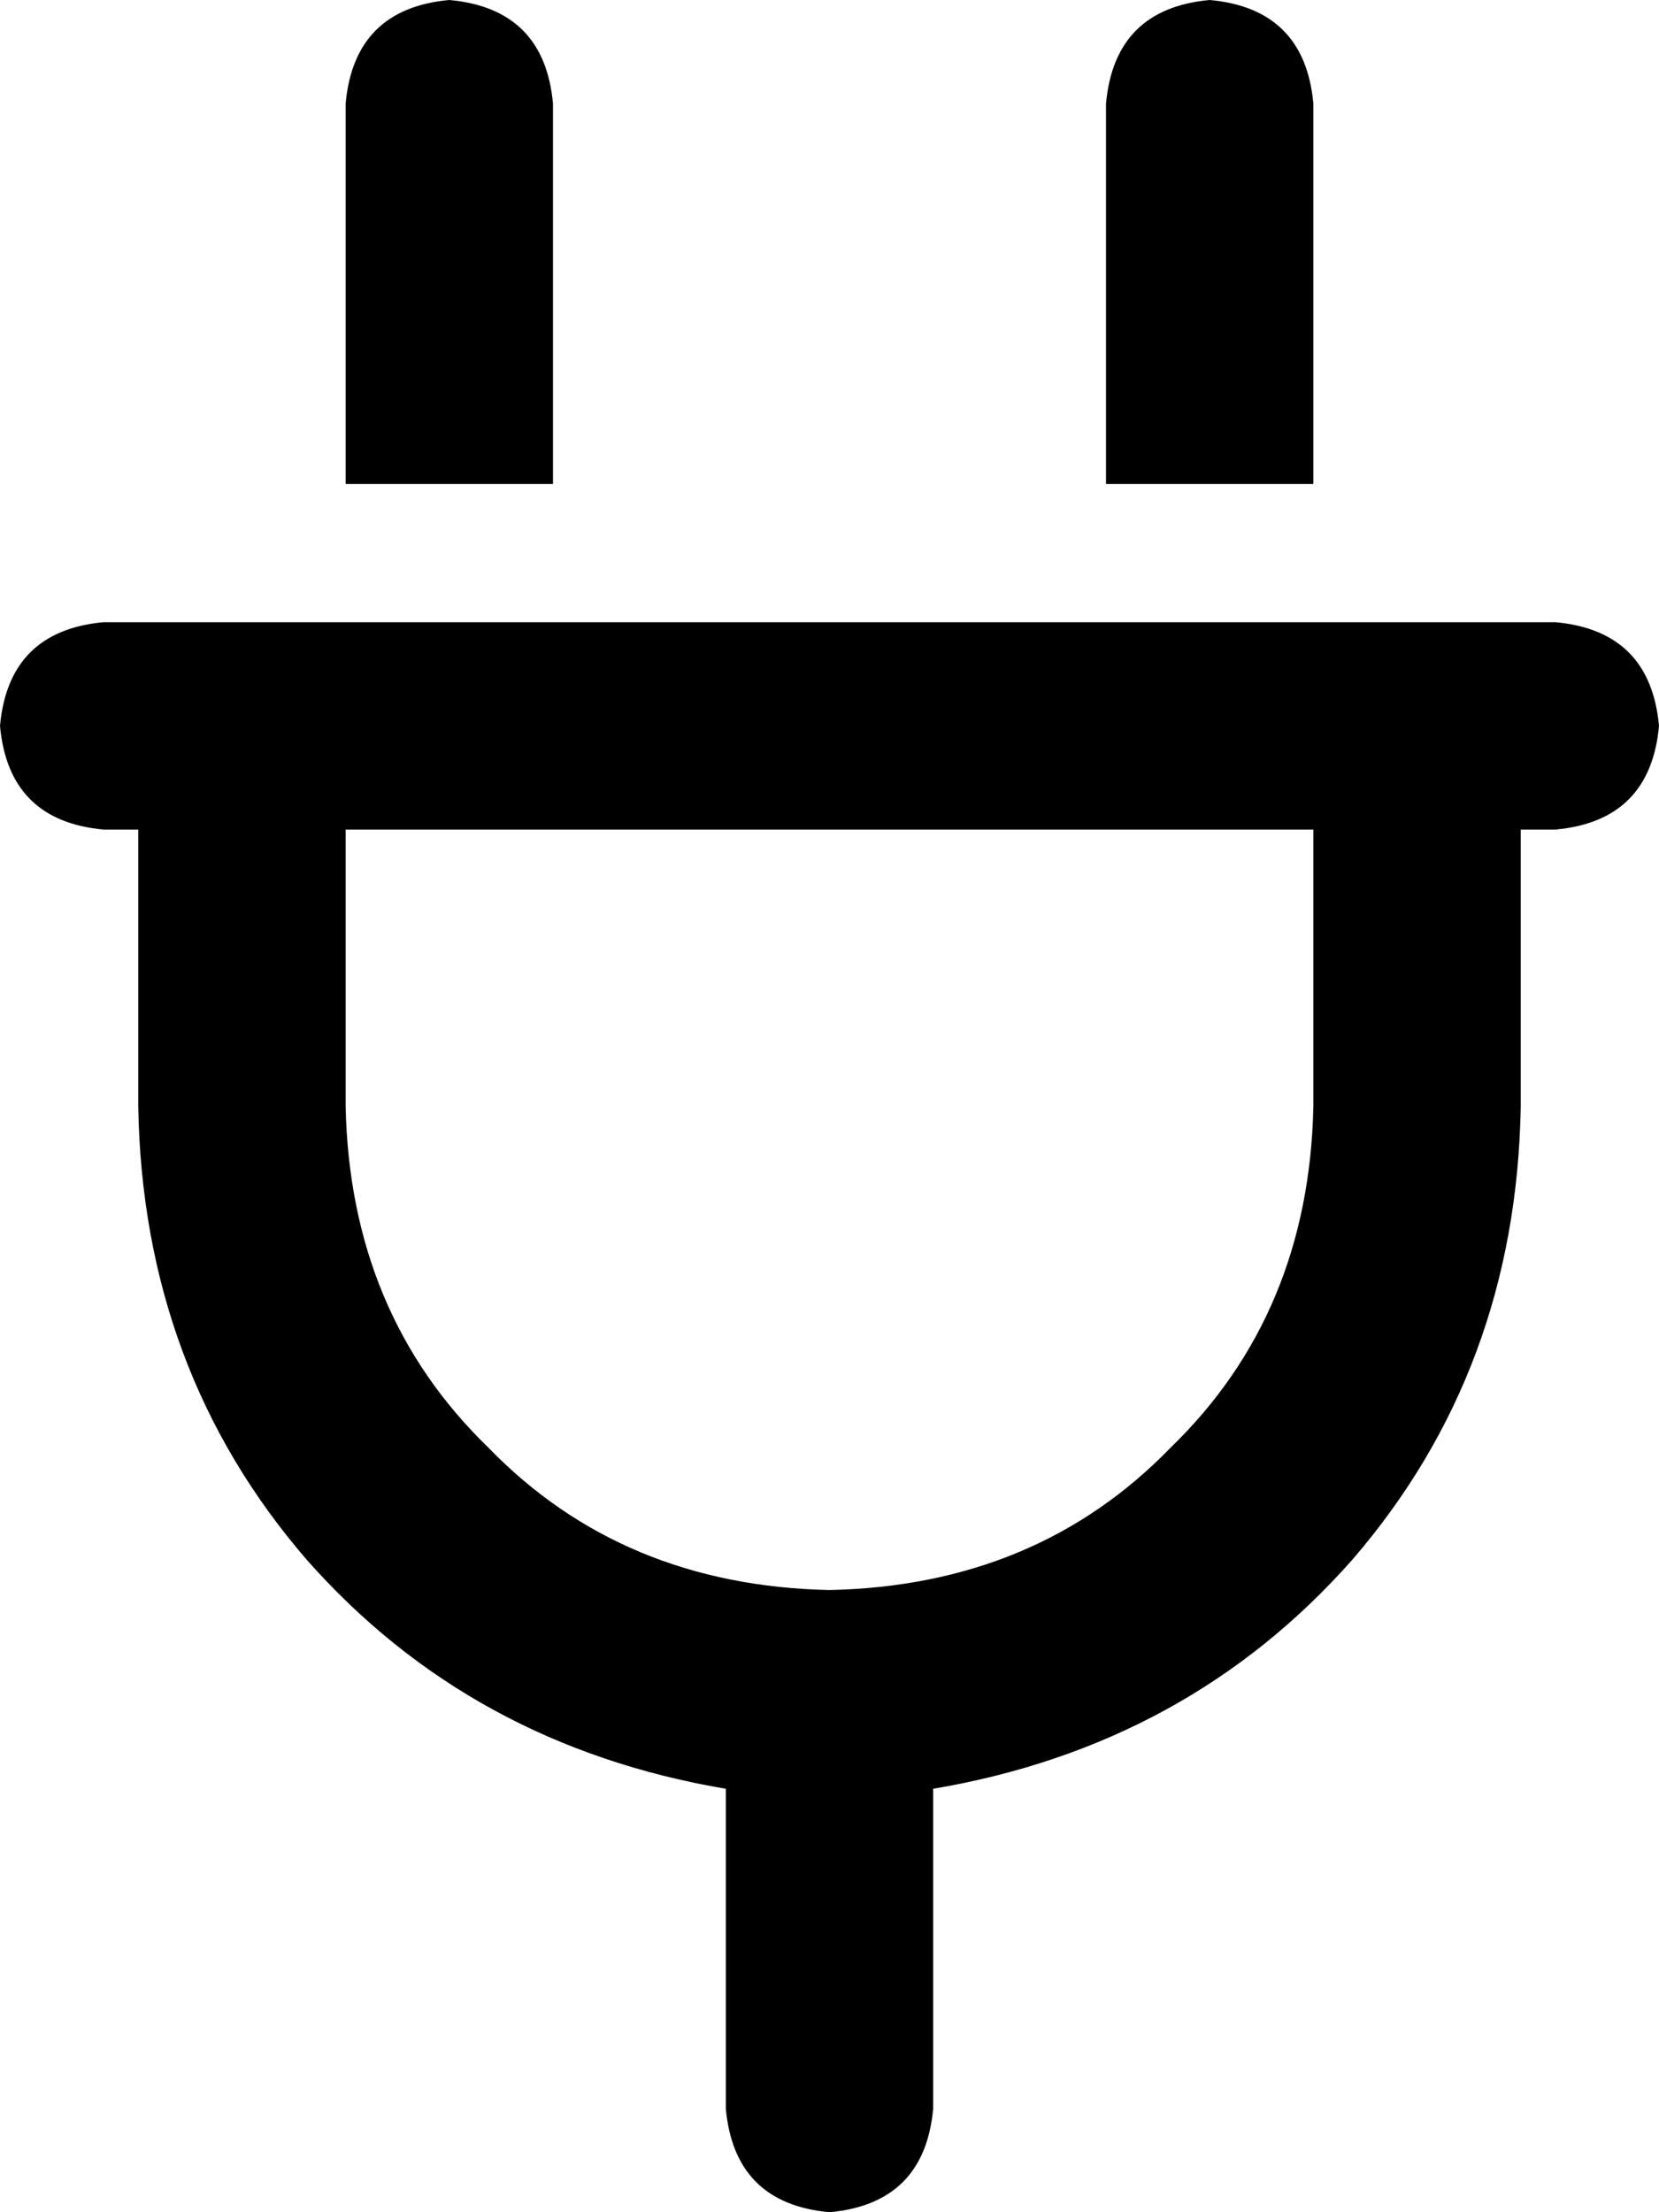 <svg xmlns="http://www.w3.org/2000/svg" viewBox="0 0 384 512">
  <path d="M 128 24 Q 126 2 104 0 Q 82 2 80 24 L 80 112 L 80 112 L 128 112 L 128 112 L 128 24 L 128 24 Z M 304 24 Q 302 2 280 0 Q 258 2 256 24 L 256 112 L 256 112 L 304 112 L 304 112 L 304 24 L 304 24 Z M 24 144 Q 2 146 0 168 Q 2 190 24 192 L 32 192 L 32 192 L 32 256 L 32 256 Q 33 317 71 361 Q 109 404 168 414 L 168 488 L 168 488 Q 170 510 192 512 Q 214 510 216 488 L 216 414 L 216 414 Q 275 404 313 361 Q 351 317 352 256 L 352 192 L 352 192 L 360 192 L 360 192 Q 382 190 384 168 Q 382 146 360 144 L 352 144 L 24 144 Z M 192 368 Q 144 367 113 335 L 113 335 L 113 335 Q 81 304 80 256 L 80 192 L 80 192 L 304 192 L 304 192 L 304 256 L 304 256 Q 303 304 271 335 Q 240 367 192 368 L 192 368 Z" />
</svg>